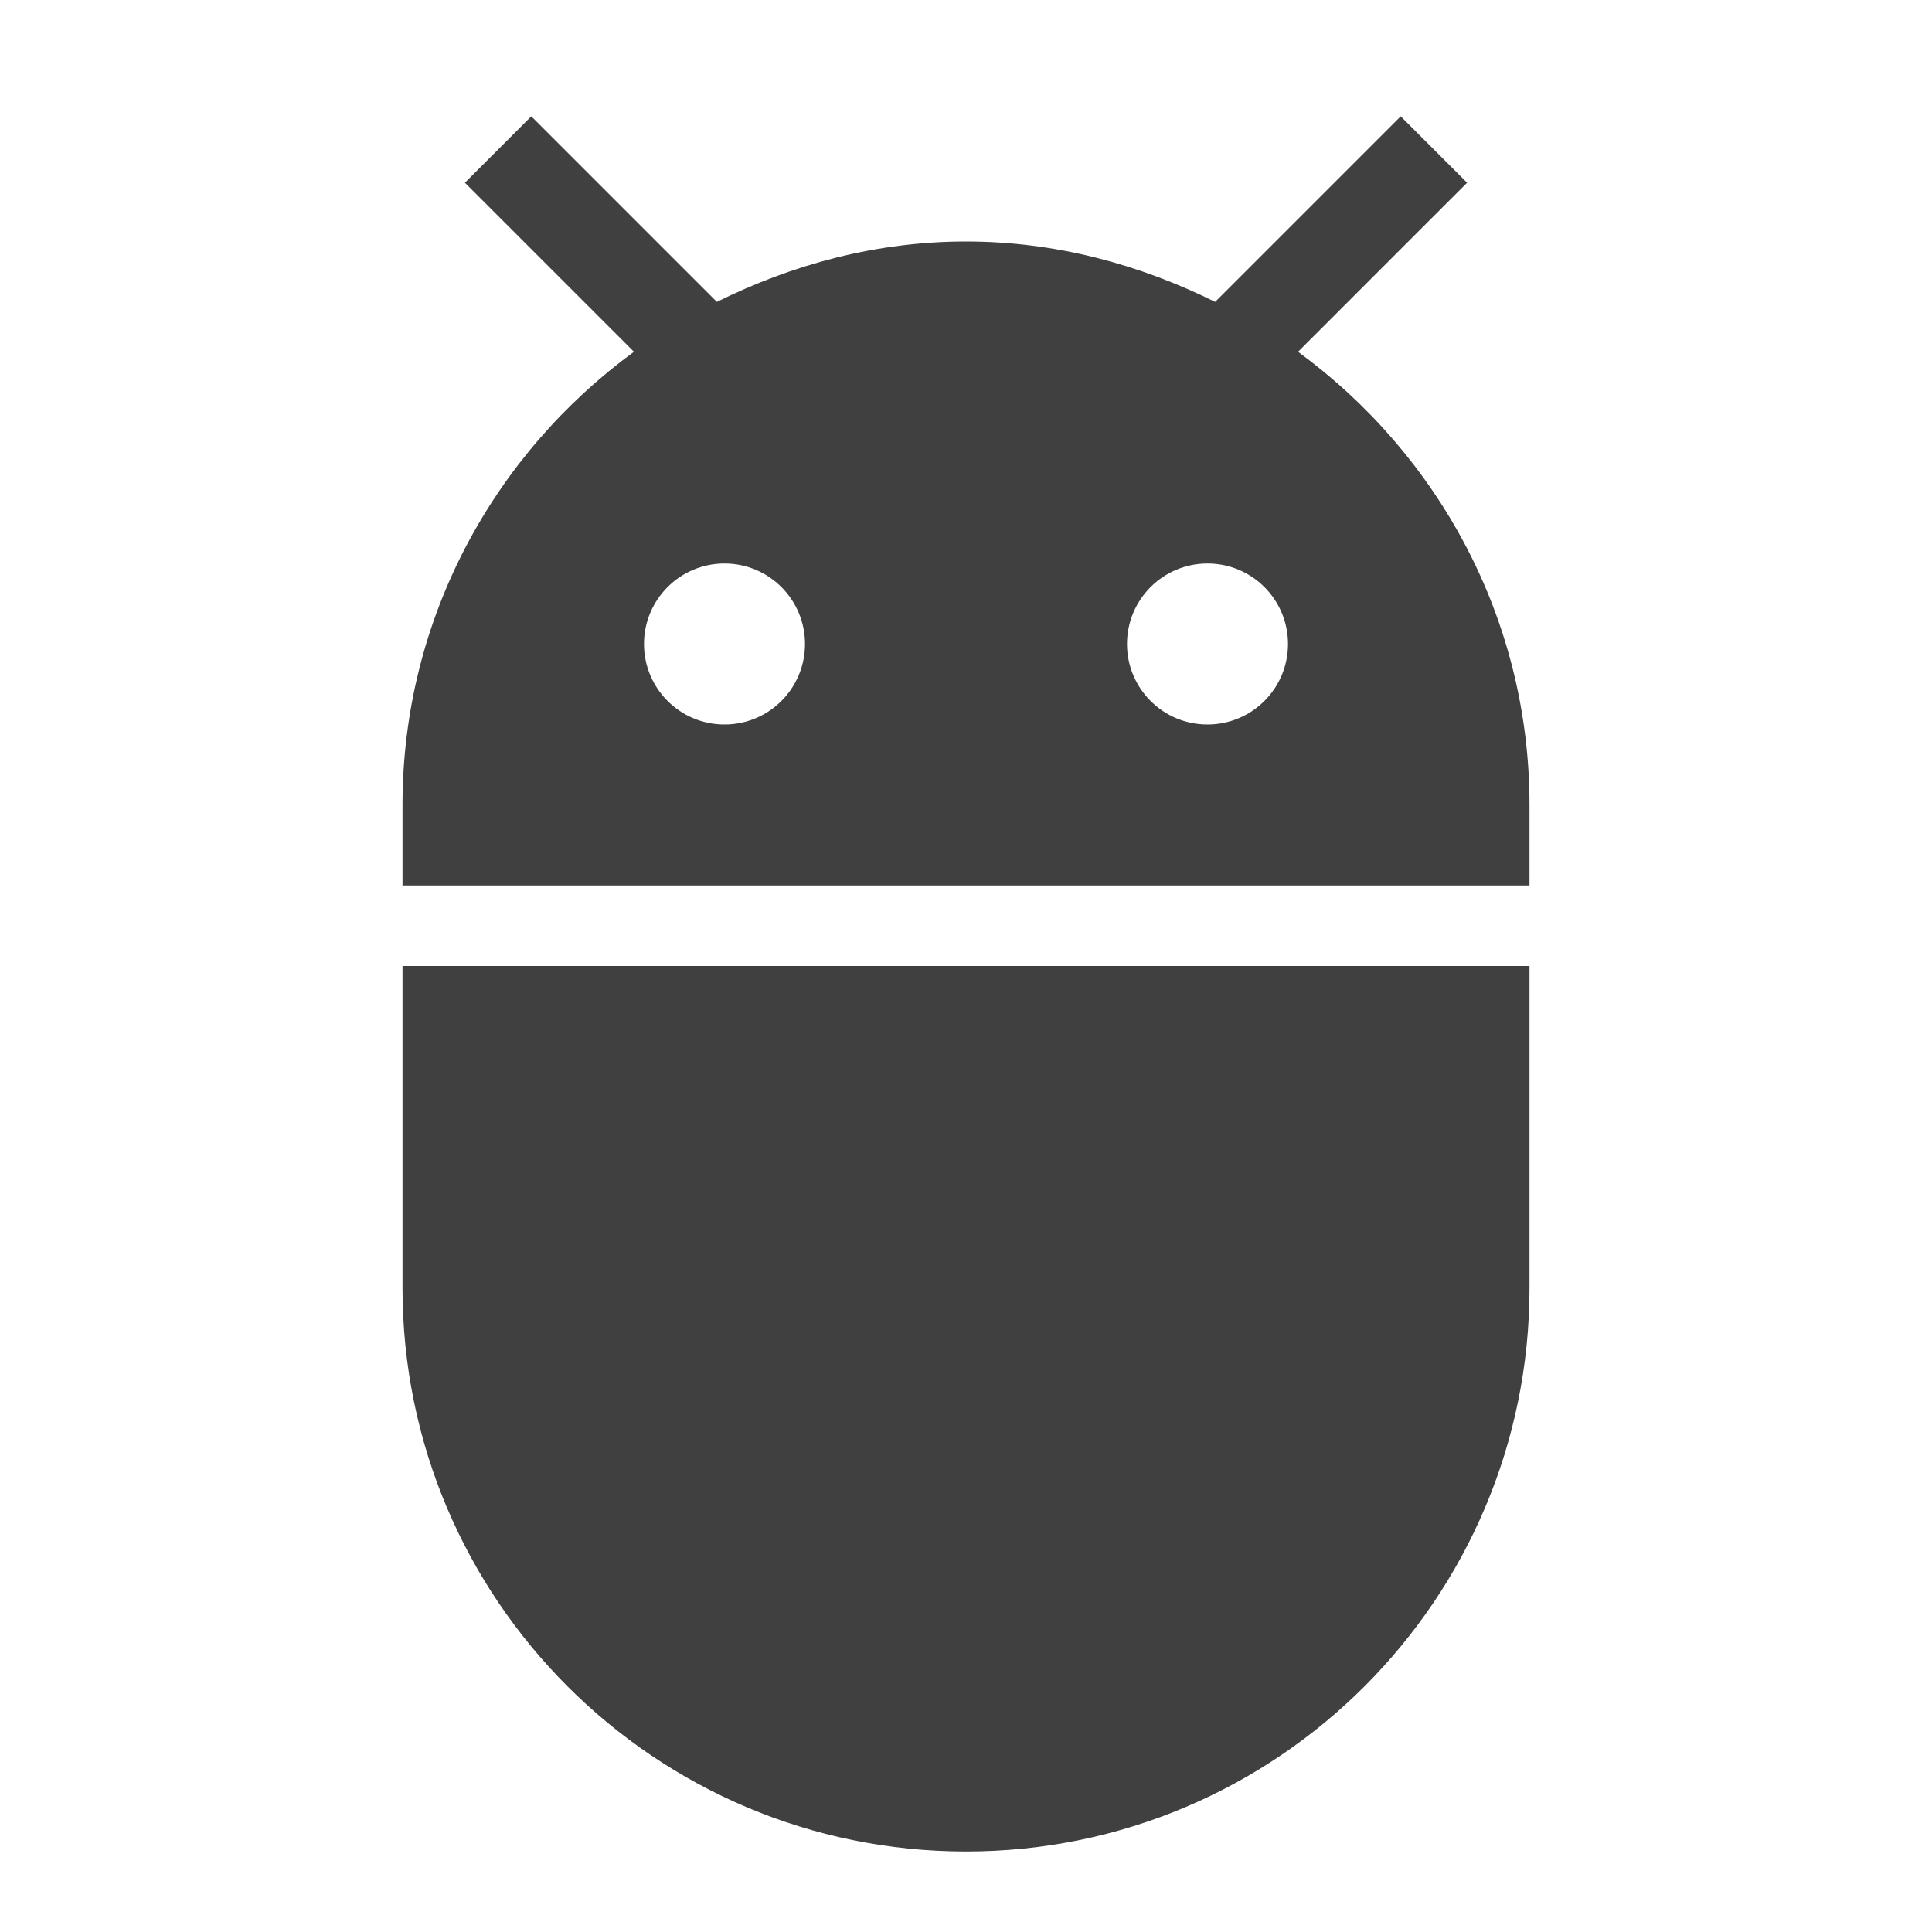 <?xml version="1.0" encoding="utf-8"?>
<!-- Generated by IcoMoon.io -->
<!DOCTYPE svg PUBLIC "-//W3C//DTD SVG 1.1//EN" "http://www.w3.org/Graphics/SVG/1.1/DTD/svg11.dtd">
<svg version="1.1" xmlns="http://www.w3.org/2000/svg" xmlns:xlink="http://www.w3.org/1999/xlink" width="24" height="24" viewBox="0 0 24 24">
<path fill="#404040" d="M5 16c0 3.865 3.135 7 7 7s7-3.135 7-7v-4h-14v4zM16.125 4.37l2.1-2.1-0.825-0.825-2.305 2.305c-0.94-0.465-1.98-0.75-3.095-0.75s-2.155 0.285-3.095 0.75l-2.305-2.305-0.825 0.825 2.1 2.1c-1.735 1.27-2.875 3.31-2.875 5.63v1h14v-1c0-2.32-1.14-4.36-2.875-5.63zM9 9c-0.555 0-1-0.45-1-1s0.445-1 1-1c0.555 0 1 0.45 1 1s-0.445 1-1 1zM15 9c-0.555 0-1-0.45-1-1s0.445-1 1-1c0.555 0 1 0.45 1 1s-0.445 1-1 1z"></path>
</svg>
